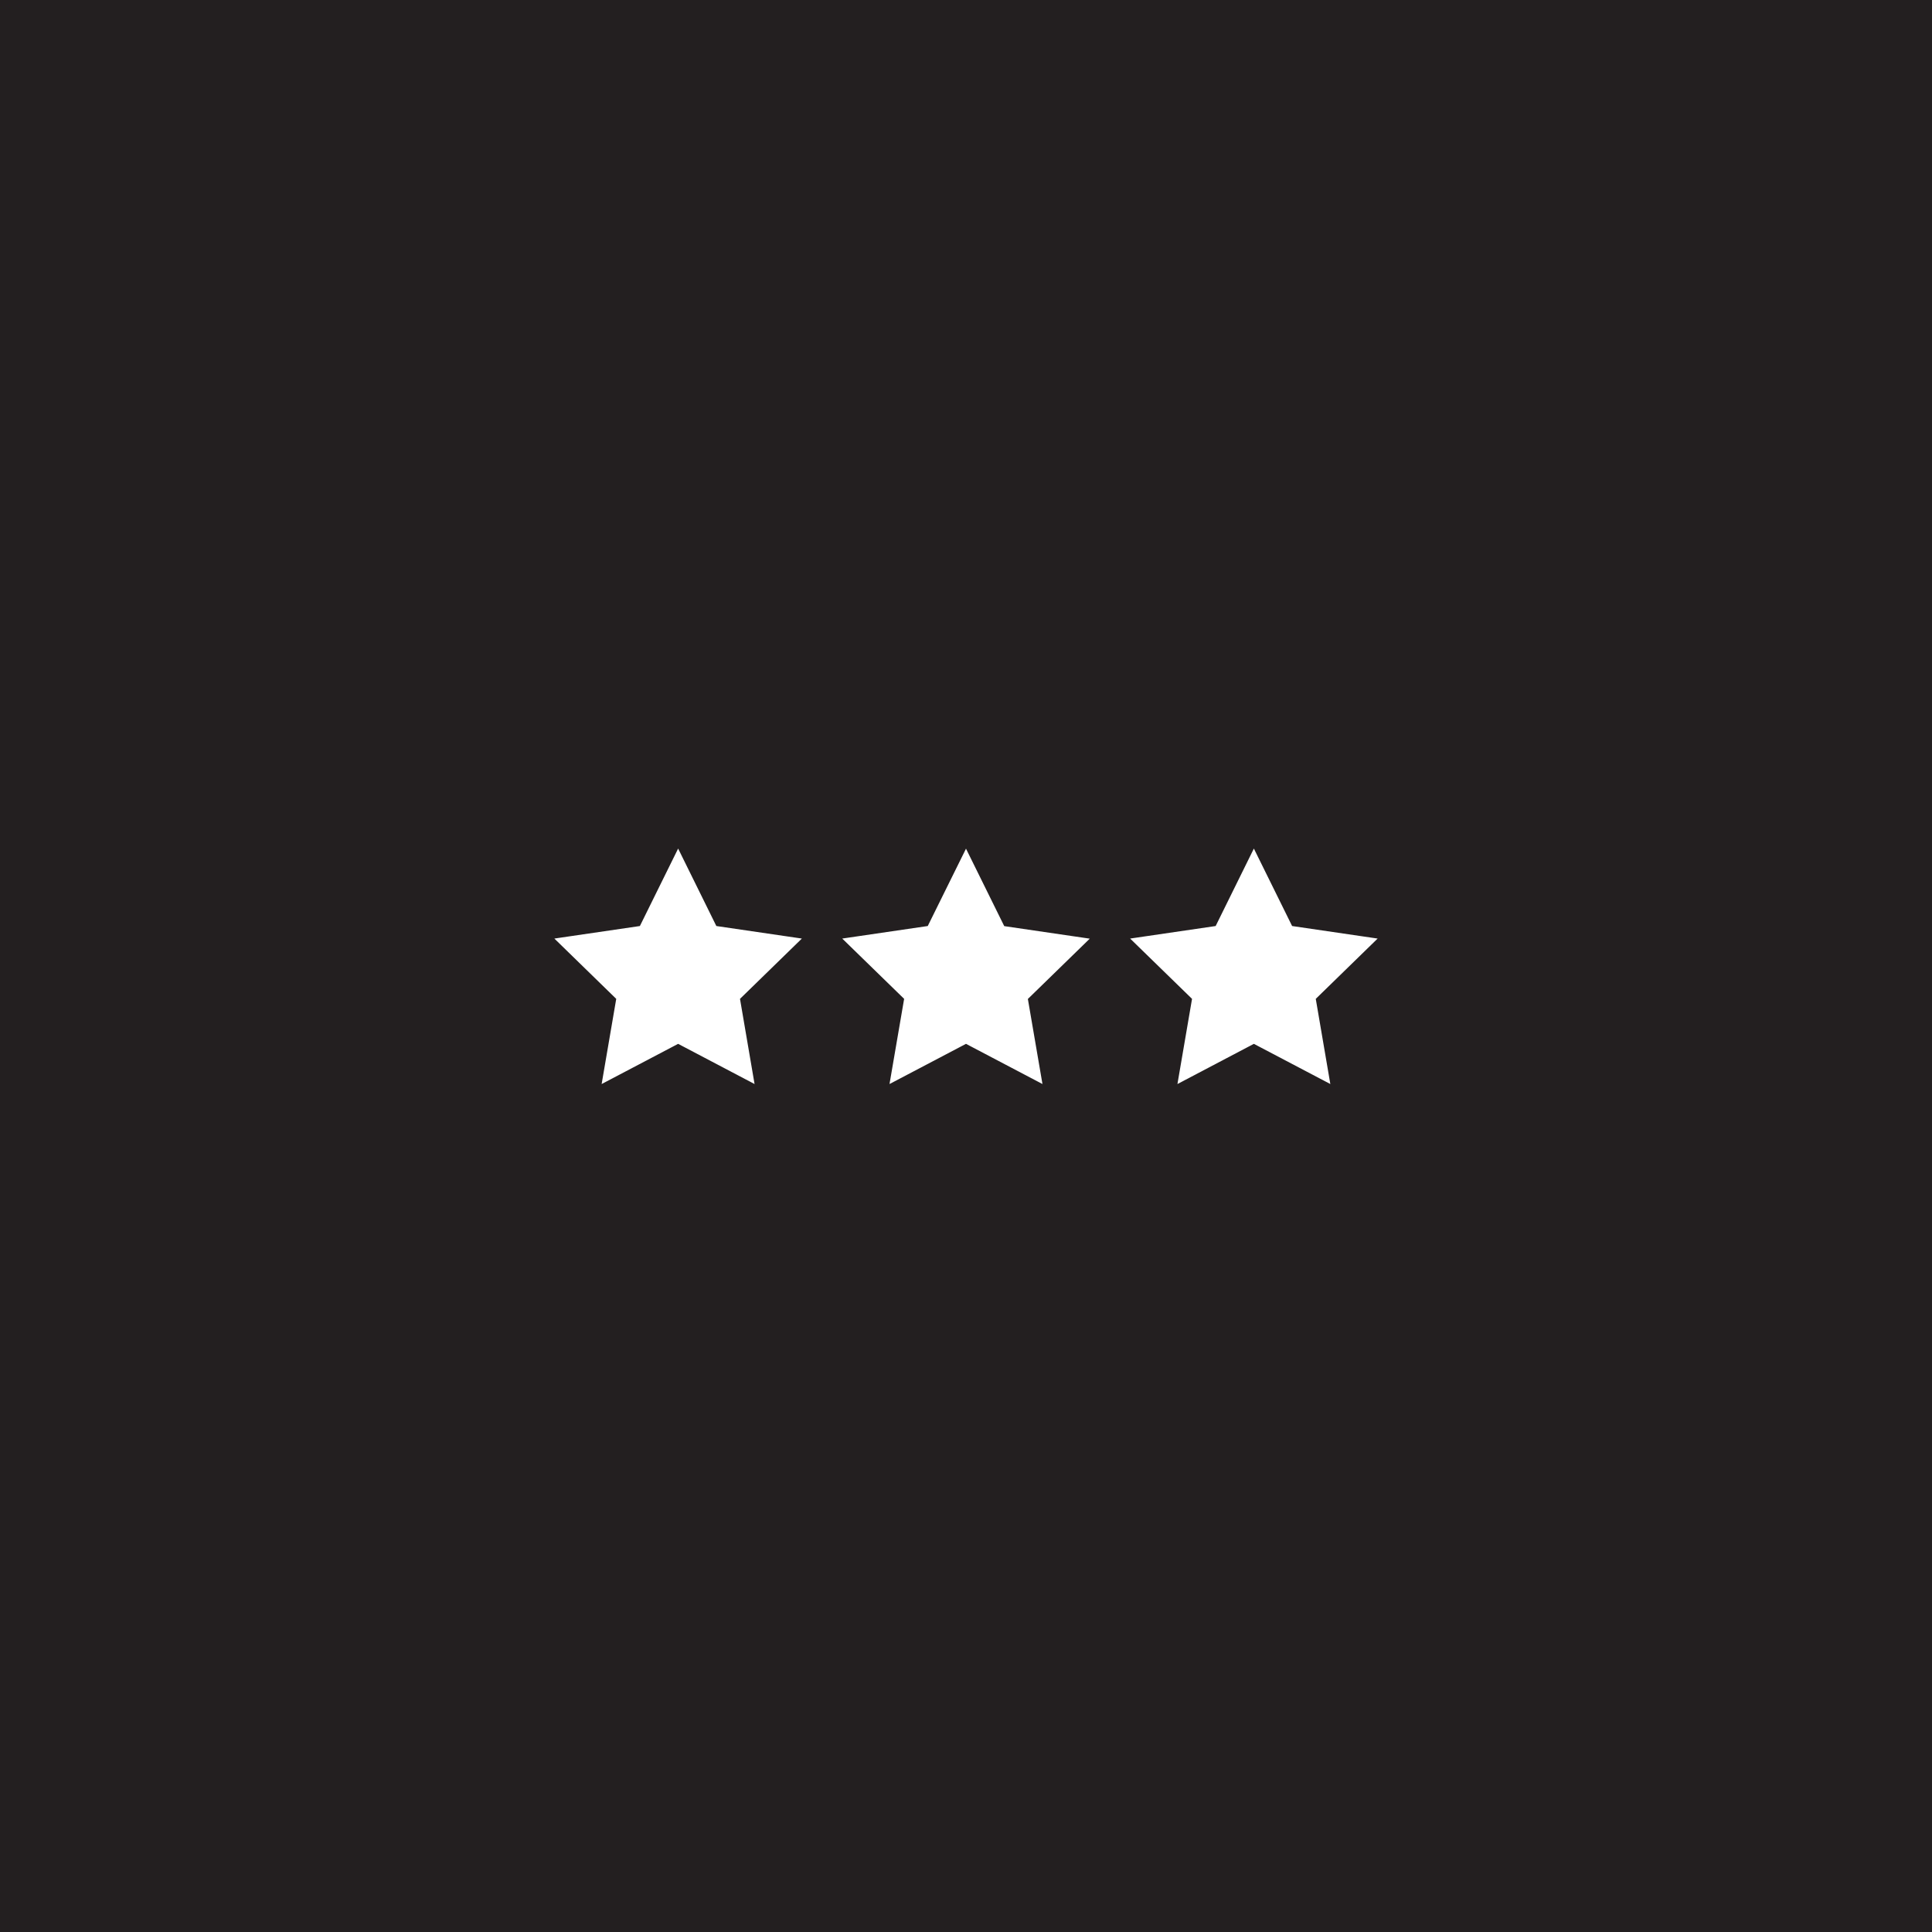 <svg id="Layer_2" data-name="Layer 2" xmlns="http://www.w3.org/2000/svg" viewBox="0 0 600 600"><defs><style>.cls-1{fill:#231f20;stroke:#231f20;stroke-miterlimit:10;}</style></defs><path class="cls-1" d="M0,0V600H600V0ZM235,337.57,210.6,324.74l-24.42,12.83,4.66-27.19-19.75-19.25,27.3-4,12.21-24.73,12.2,24.73,27.3,4-19.75,19.25Zm89.41,0L300,324.74l-24.42,12.83,4.67-27.19-19.76-19.25,27.3-4L300,262.43l12.21,24.73,27.3,4-19.76,19.25Zm89.4,0L389.4,324.74,365,337.57l4.66-27.19L349.9,291.13l27.3-4,12.2-24.73,12.21,24.73,27.3,4-19.75,19.25Z"/></svg>